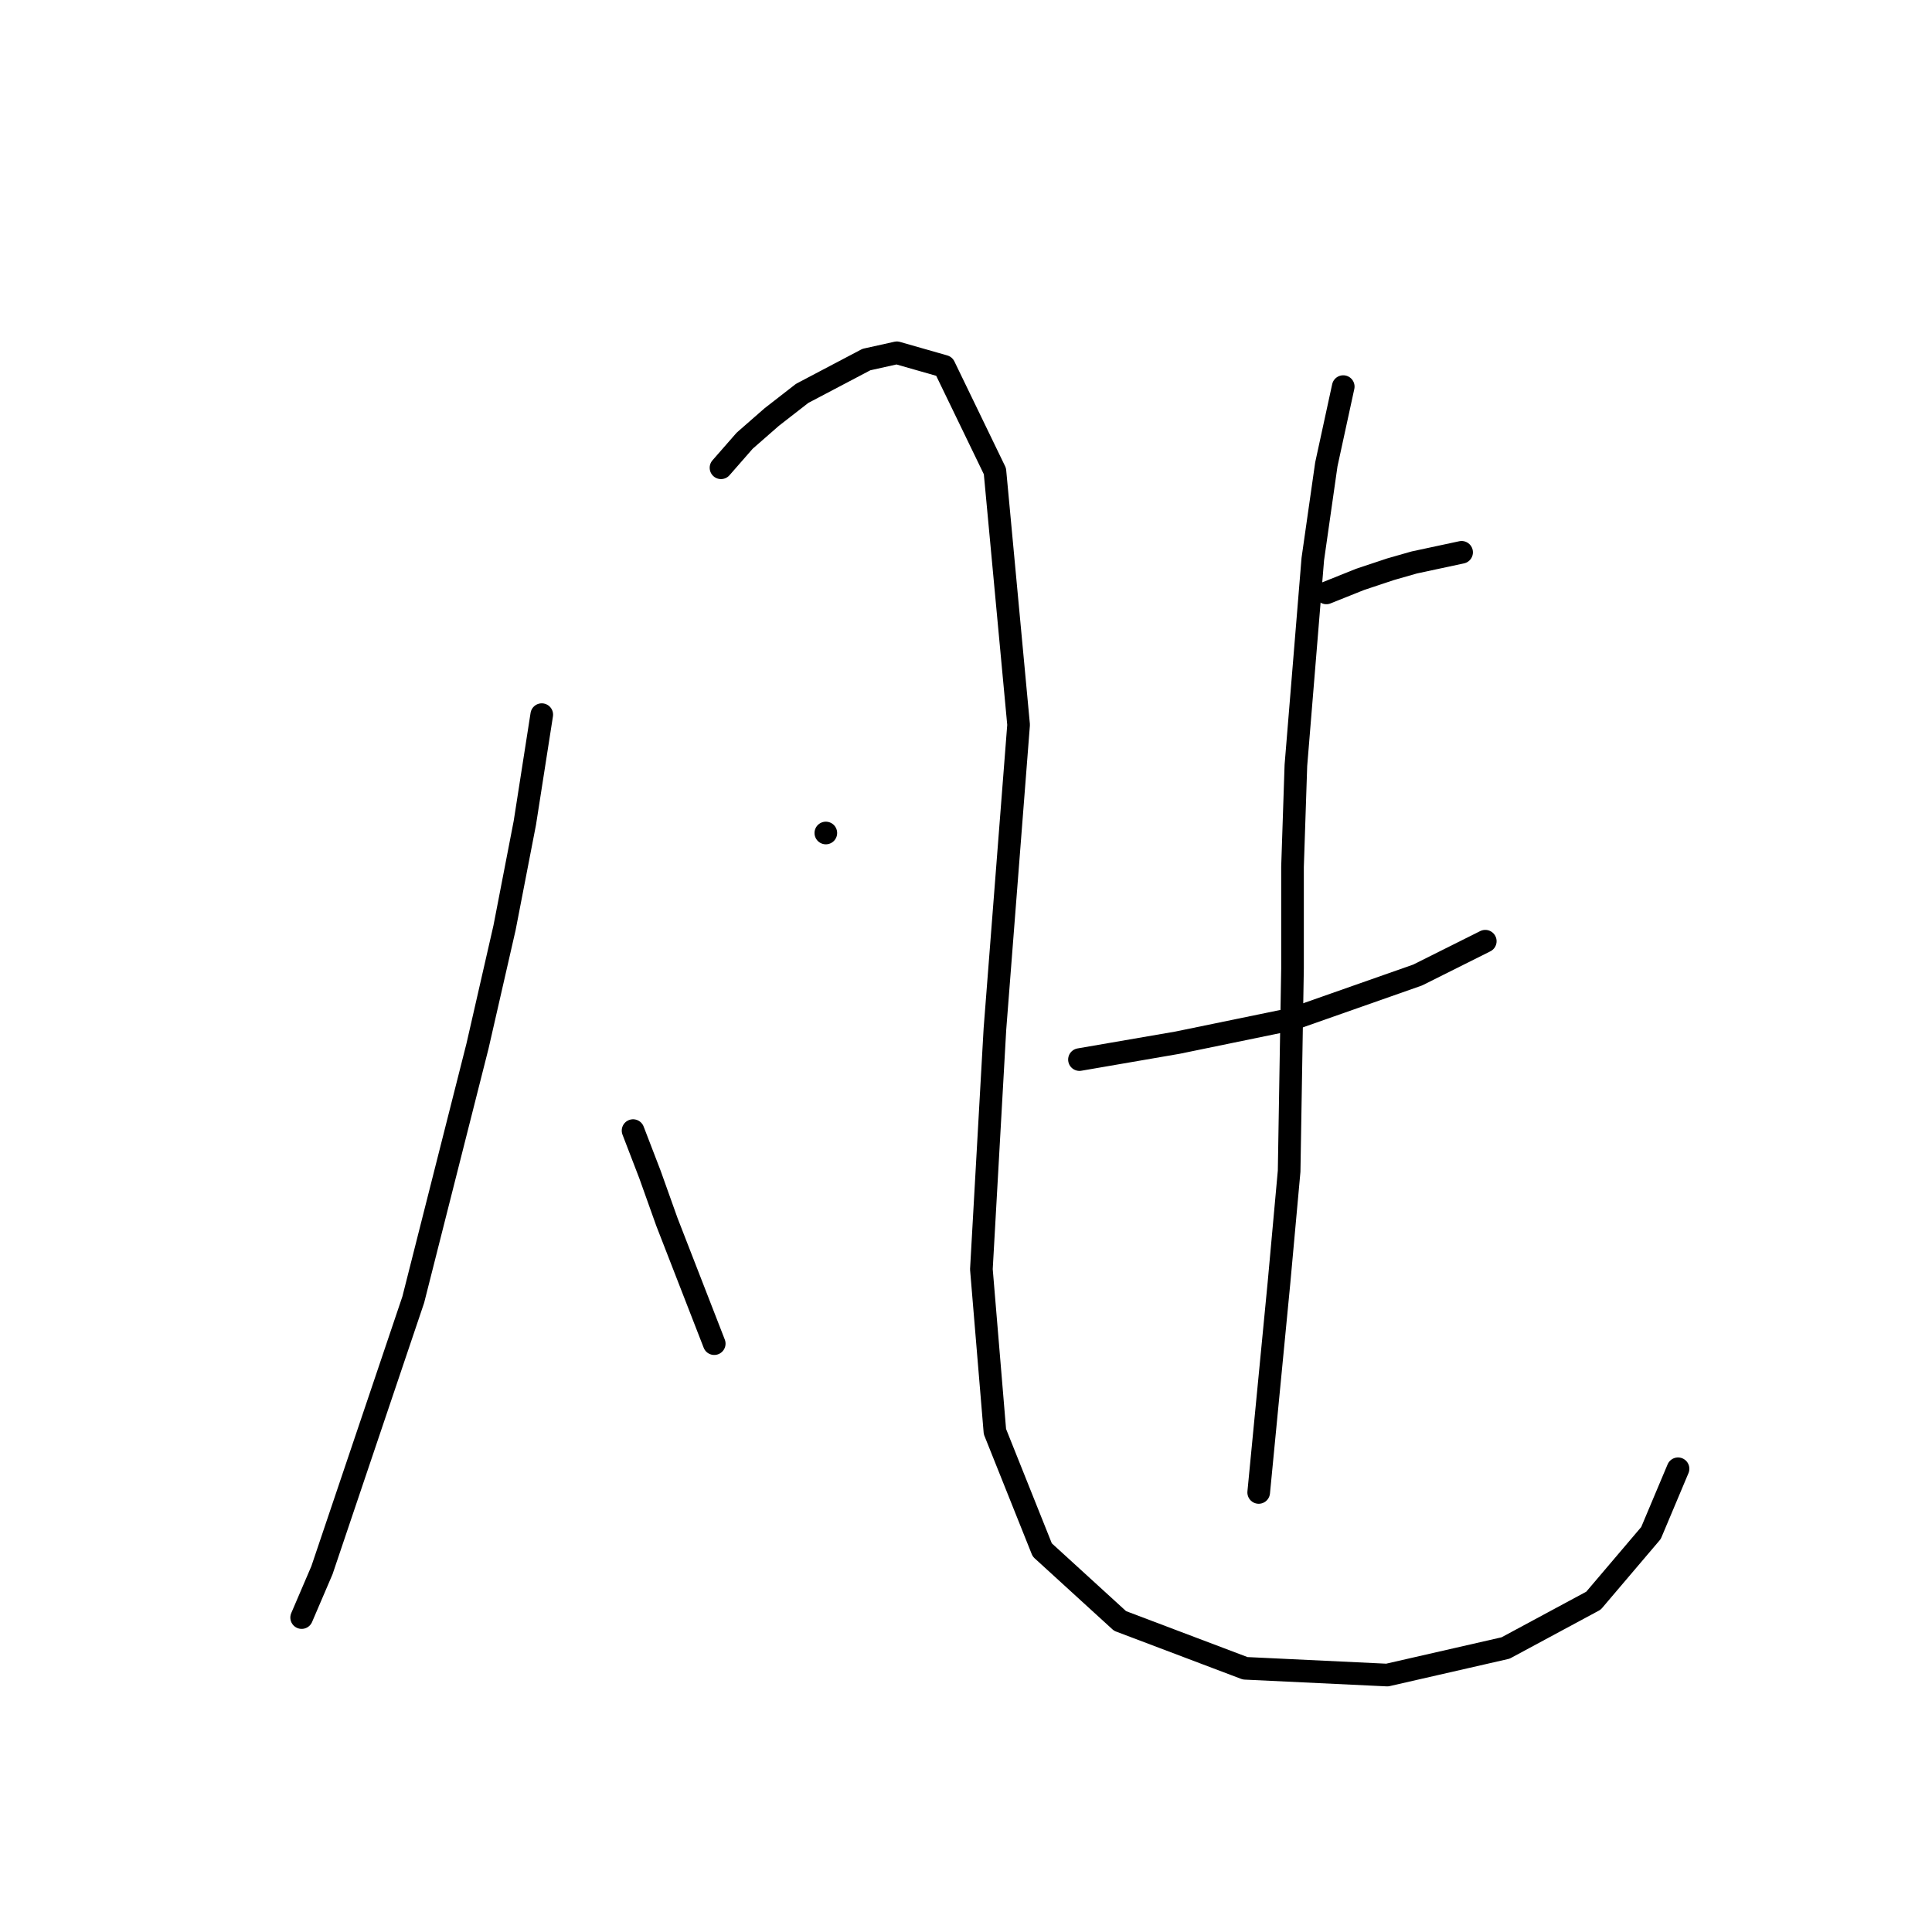 <?xml version="1.0" standalone="no"?>
    <svg width="256" height="256" xmlns="http://www.w3.org/2000/svg" version="1.1">
    <polyline stroke="black" stroke-width="3" stroke-linecap="round" fill="transparent" stroke-linejoin="round" points="71.786 94.694 69.546 109.033 66.857 122.924 63.272 138.607 54.759 172.215 42.66 208.063 39.971 214.336 39.971 214.336 " />
        <polyline stroke="black" stroke-width="3" stroke-linecap="round" fill="transparent" stroke-linejoin="round" points="95.536 61.982 98.672 58.397 102.257 55.261 106.29 52.124 114.804 47.643 118.837 46.747 125.11 48.539 131.832 62.43 134.969 96.038 131.832 136.367 130.039 168.182 131.832 189.691 138.105 205.374 148.412 214.785 164.991 221.058 183.812 221.954 199.495 218.369 211.146 212.096 218.763 203.134 222.348 194.62 222.348 194.62 " />
        <polyline stroke="black" stroke-width="3" stroke-linecap="round" fill="transparent" stroke-linejoin="round" points="109.427 110.377 109.427 110.377 " />
        <polyline stroke="black" stroke-width="3" stroke-linecap="round" fill="transparent" stroke-linejoin="round" points="83.885 149.81 86.126 155.635 88.366 161.909 94.639 178.04 94.639 178.04 " />
        <polyline stroke="black" stroke-width="3" stroke-linecap="round" fill="transparent" stroke-linejoin="round" points="175.746 78.562 180.227 76.769 184.26 75.425 187.396 74.529 193.67 73.185 193.67 73.185 " />
        <polyline stroke="black" stroke-width="3" stroke-linecap="round" fill="transparent" stroke-linejoin="round" points="143.034 140.4 156.029 138.159 171.265 135.023 187.844 129.197 196.807 124.716 196.807 124.716 " />
        <polyline stroke="black" stroke-width="3" stroke-linecap="round" fill="transparent" stroke-linejoin="round" points="177.986 51.228 175.746 61.534 173.953 74.081 171.713 101.415 171.265 114.858 171.265 128.301 170.817 155.187 169.472 169.974 168.128 183.866 166.784 197.757 166.784 197.757 " />
        </svg>